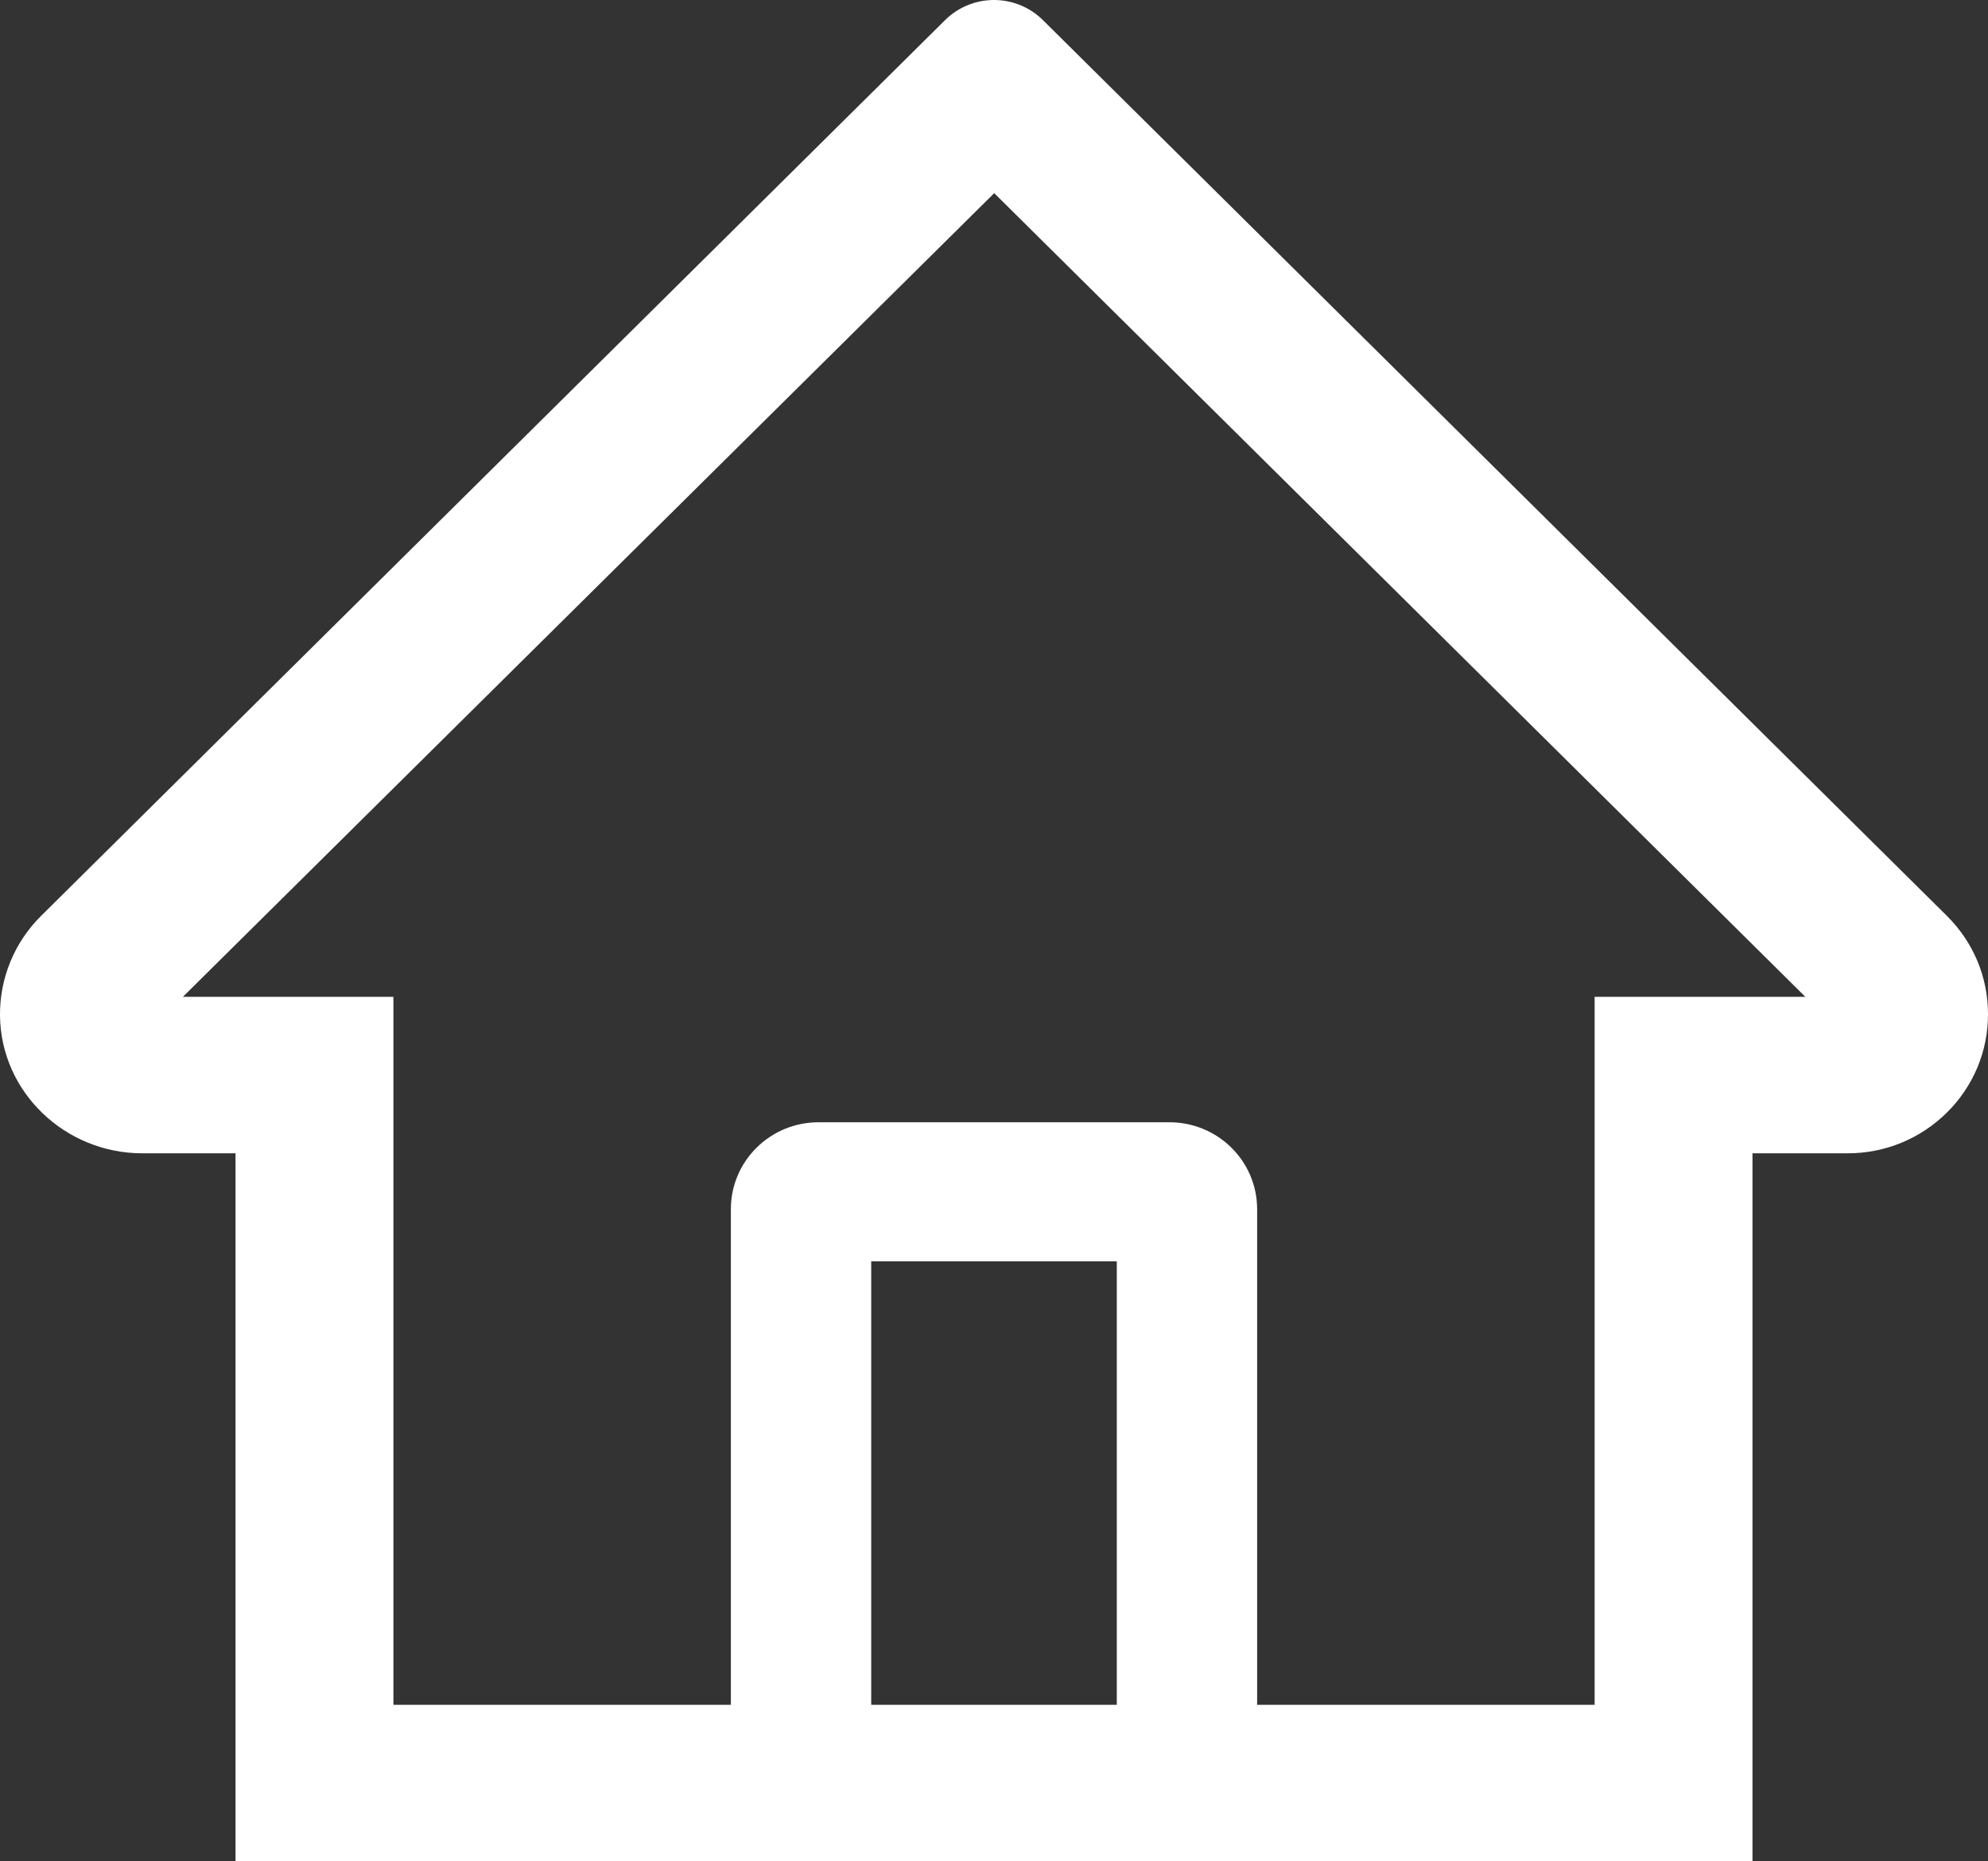 <svg width="47" height="44" viewBox="0 0 47 44" fill="none" xmlns="http://www.w3.org/2000/svg">
<rect x="0" y="0" width="47" height="44" fill="#333333" stroke="none"/>
<path d="M46.025 21.647L25.994 1.801L24.651 0.47C24.345 0.169 23.931 0 23.5 0C23.069 0 22.655 0.169 22.349 0.47L0.975 21.647C0.661 21.956 0.414 22.325 0.246 22.731C0.079 23.137 -0.005 23.572 0 24.011C0.021 25.819 1.54 27.263 3.365 27.263H5.568V44H41.432V27.263H43.682C44.569 27.263 45.403 26.919 46.031 26.297C46.339 25.992 46.584 25.629 46.751 25.23C46.917 24.83 47.002 24.402 47 23.97C47 23.096 46.653 22.269 46.025 21.647ZM26.403 40.3H20.597V29.817H26.403V40.3ZM37.7 23.564V40.3H29.721V28.584C29.721 27.448 28.793 26.529 27.647 26.529H19.353C18.207 26.529 17.279 27.448 17.279 28.584V40.3H9.301V23.564H4.324L23.505 4.566L24.703 5.753L42.682 23.564H37.7Z" fill="white"/>
</svg>
